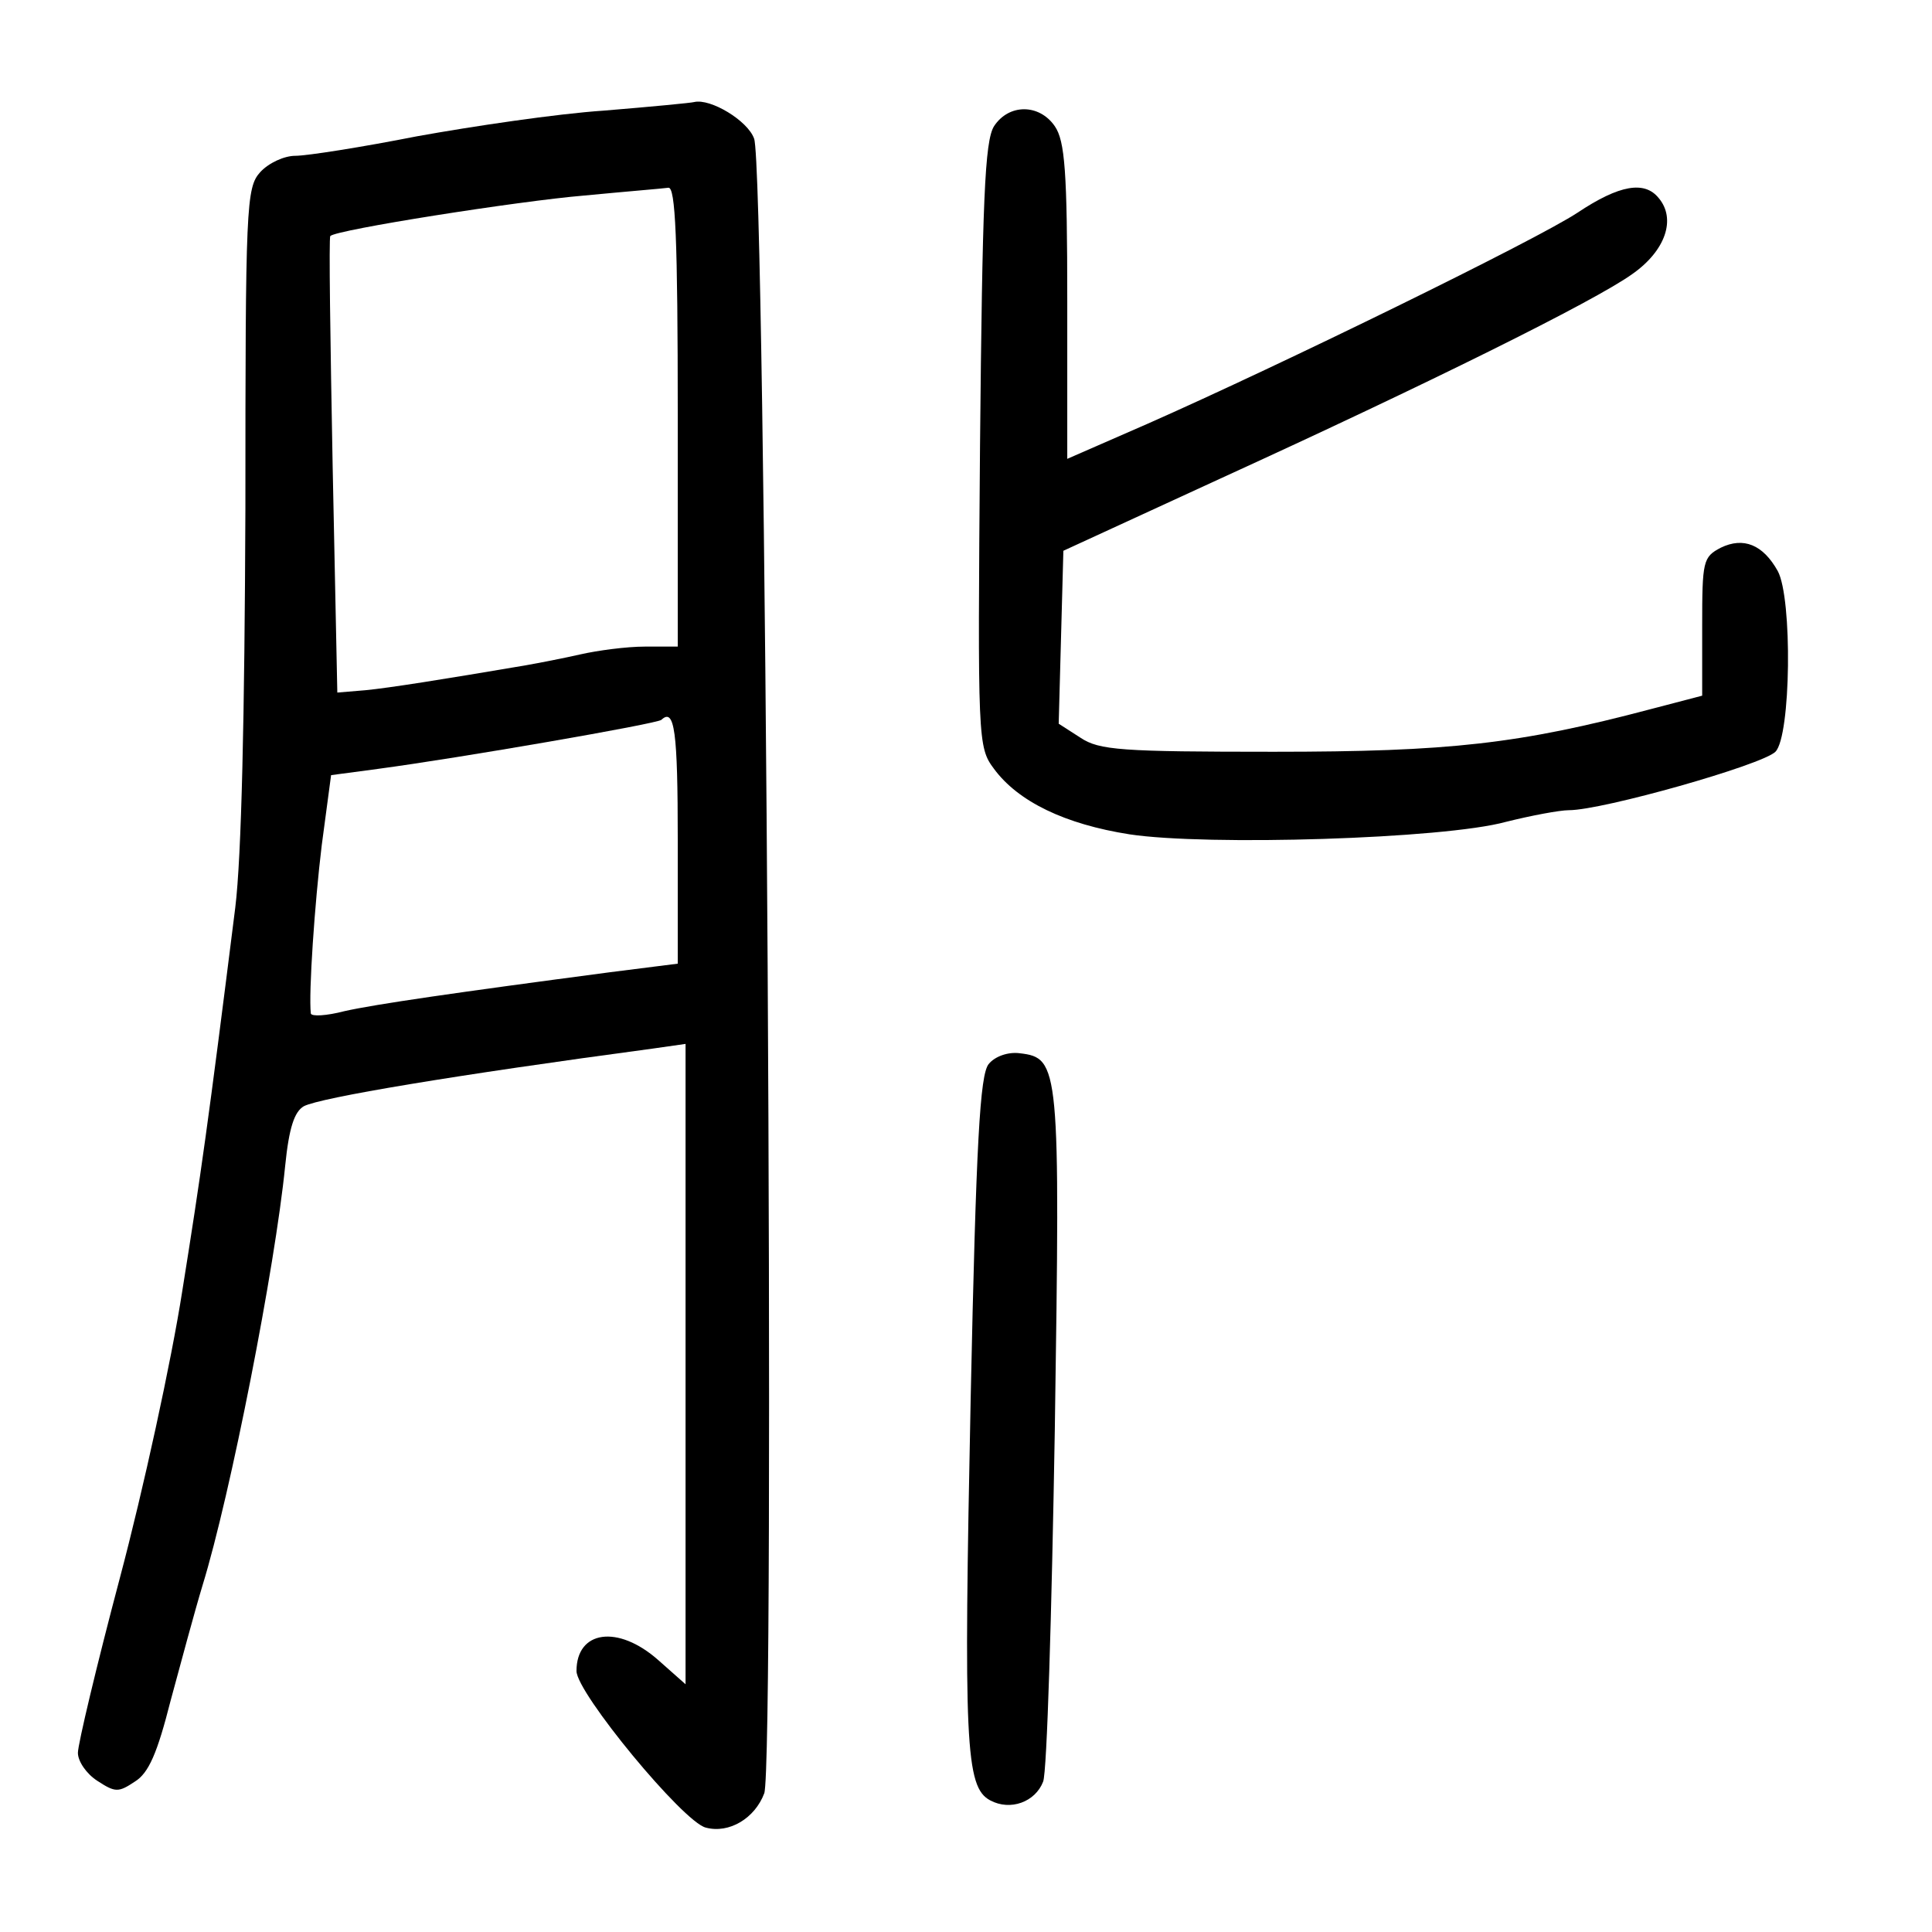 <?xml version="1.0" standalone="no"?>
<!DOCTYPE svg PUBLIC "-//W3C//DTD SVG 20010904//EN"
 "http://www.w3.org/TR/2001/REC-SVG-20010904/DTD/svg10.dtd">
<svg version="1.0" xmlns="http://www.w3.org/2000/svg"
 width="248pt" height="248pt" viewBox="0 0 248 248"
 preserveAspectRatio="xMidYMid meet">
<g transform="translate(0,248) scale(0.1,-0.1)"
fill="#000000" stroke="none">
<path d="M775 2338 c-60 -4 -168 -20 -240 -33 -71 -14 -141 -25 -156 -25 -14
0 -34 -9 -45 -21 -18 -20 -19 -43 -19 -432 -1 -268 -5 -447 -13 -512 -35 -279
-44 -342 -68 -492 -14 -90 -50 -255 -80 -368 -30 -113 -54 -214 -54 -225 0
-11 11 -27 25 -36 23 -15 27 -15 48 -1 18 11 29 37 46 104 13 48 31 115 41
148 36 117 93 408 106 538 5 50 12 70 24 77 21 11 194 40 448 74 l42 6 0 -411
0 -411 -35 31 c-52 46 -105 38 -105 -14 0 -28 137 -194 166 -201 30 -8 63 12
75 44 14 37 2 2086 -13 2124 -8 23 -56 52 -77 47 -3 -1 -55 -6 -116 -11z m95
-393 l0 -295 -42 0 c-24 0 -61 -5 -83 -10 -22 -5 -53 -11 -70 -14 -106 -18
-175 -29 -206 -32 l-36 -3 -6 291 c-3 161 -5 293 -3 295 7 8 242 45 326 52 52
5 101 9 108 10 9 1 12 -64 12 -294z m0 -543 l0 -159 -87 -11 c-197 -26 -301
-41 -341 -50 -23 -6 -42 -7 -43 -3 -3 26 5 142 14 216 l12 90 60 8 c105 14
359 58 364 63 17 16 21 -15 21 -154z"/>
<path d="M1276 2318 c-12 -19 -15 -96 -18 -410 -3 -379 -3 -387 18 -415 31
-42 91 -71 174 -84 99 -15 403 -6 483 16 32 8 69 15 81 15 43 0 248 58 265 75
20 20 22 197 3 232 -19 34 -44 44 -73 30 -23 -12 -24 -17 -24 -101 l0 -89 -65
-17 c-170 -45 -259 -55 -485 -55 -196 0 -224 2 -248 18 l-28 18 3 111 3 111
200 92 c267 122 481 228 530 263 43 30 57 71 34 98 -18 22 -50 17 -104 -19
-53 -35 -380 -195 -552 -271 l-103 -45 0 202 c0 167 -3 206 -16 225 -20 29
-59 29 -78 0z"/>
<path d="M1269 1114 c-11 -14 -16 -98 -23 -429 -9 -442 -7 -499 25 -516 26
-14 58 -2 68 24 5 12 11 216 15 452 7 467 6 477 -45 483 -15 2 -32 -4 -40 -14z"/>
</g>
</svg>
